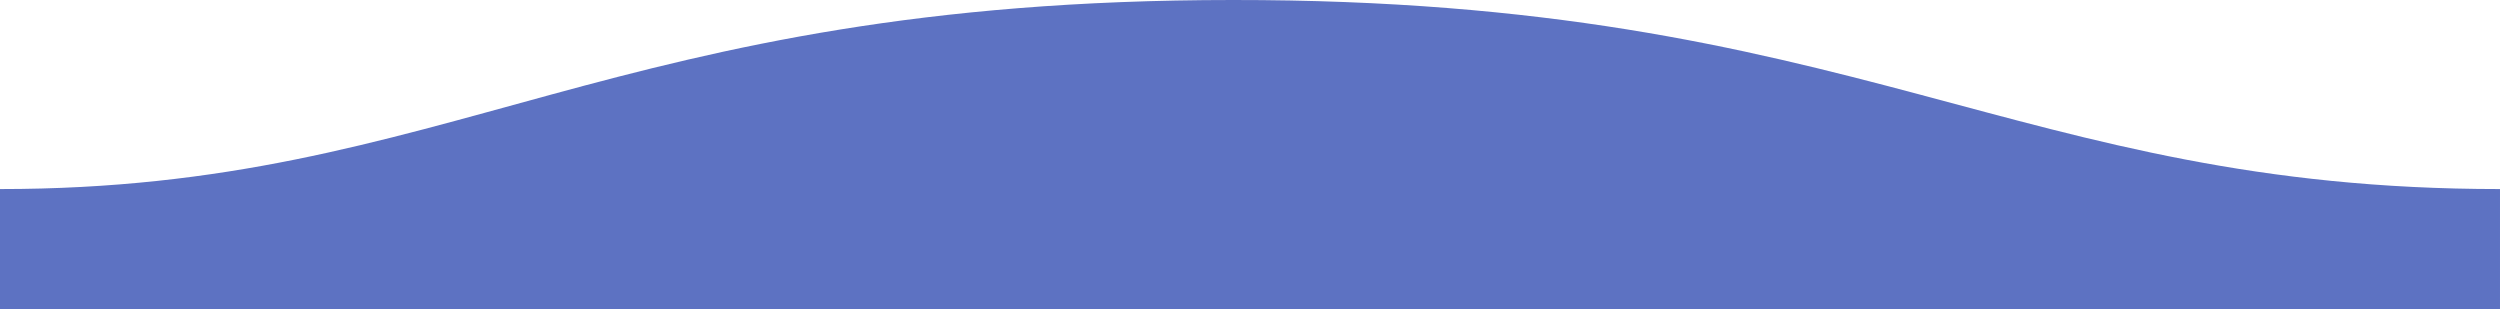 <svg xmlns='http://www.w3.org/2000/svg' width='1600' height='198'><path fill='#5d72c240' fill-rule='evenodd' d='M.005 121C311 121 409.898-.25 811 0c400 0 500 121 789 121v77H0s.005-48 .005-77z' transform='matrix(-1 0 0 1 1600 0)'/></svg>